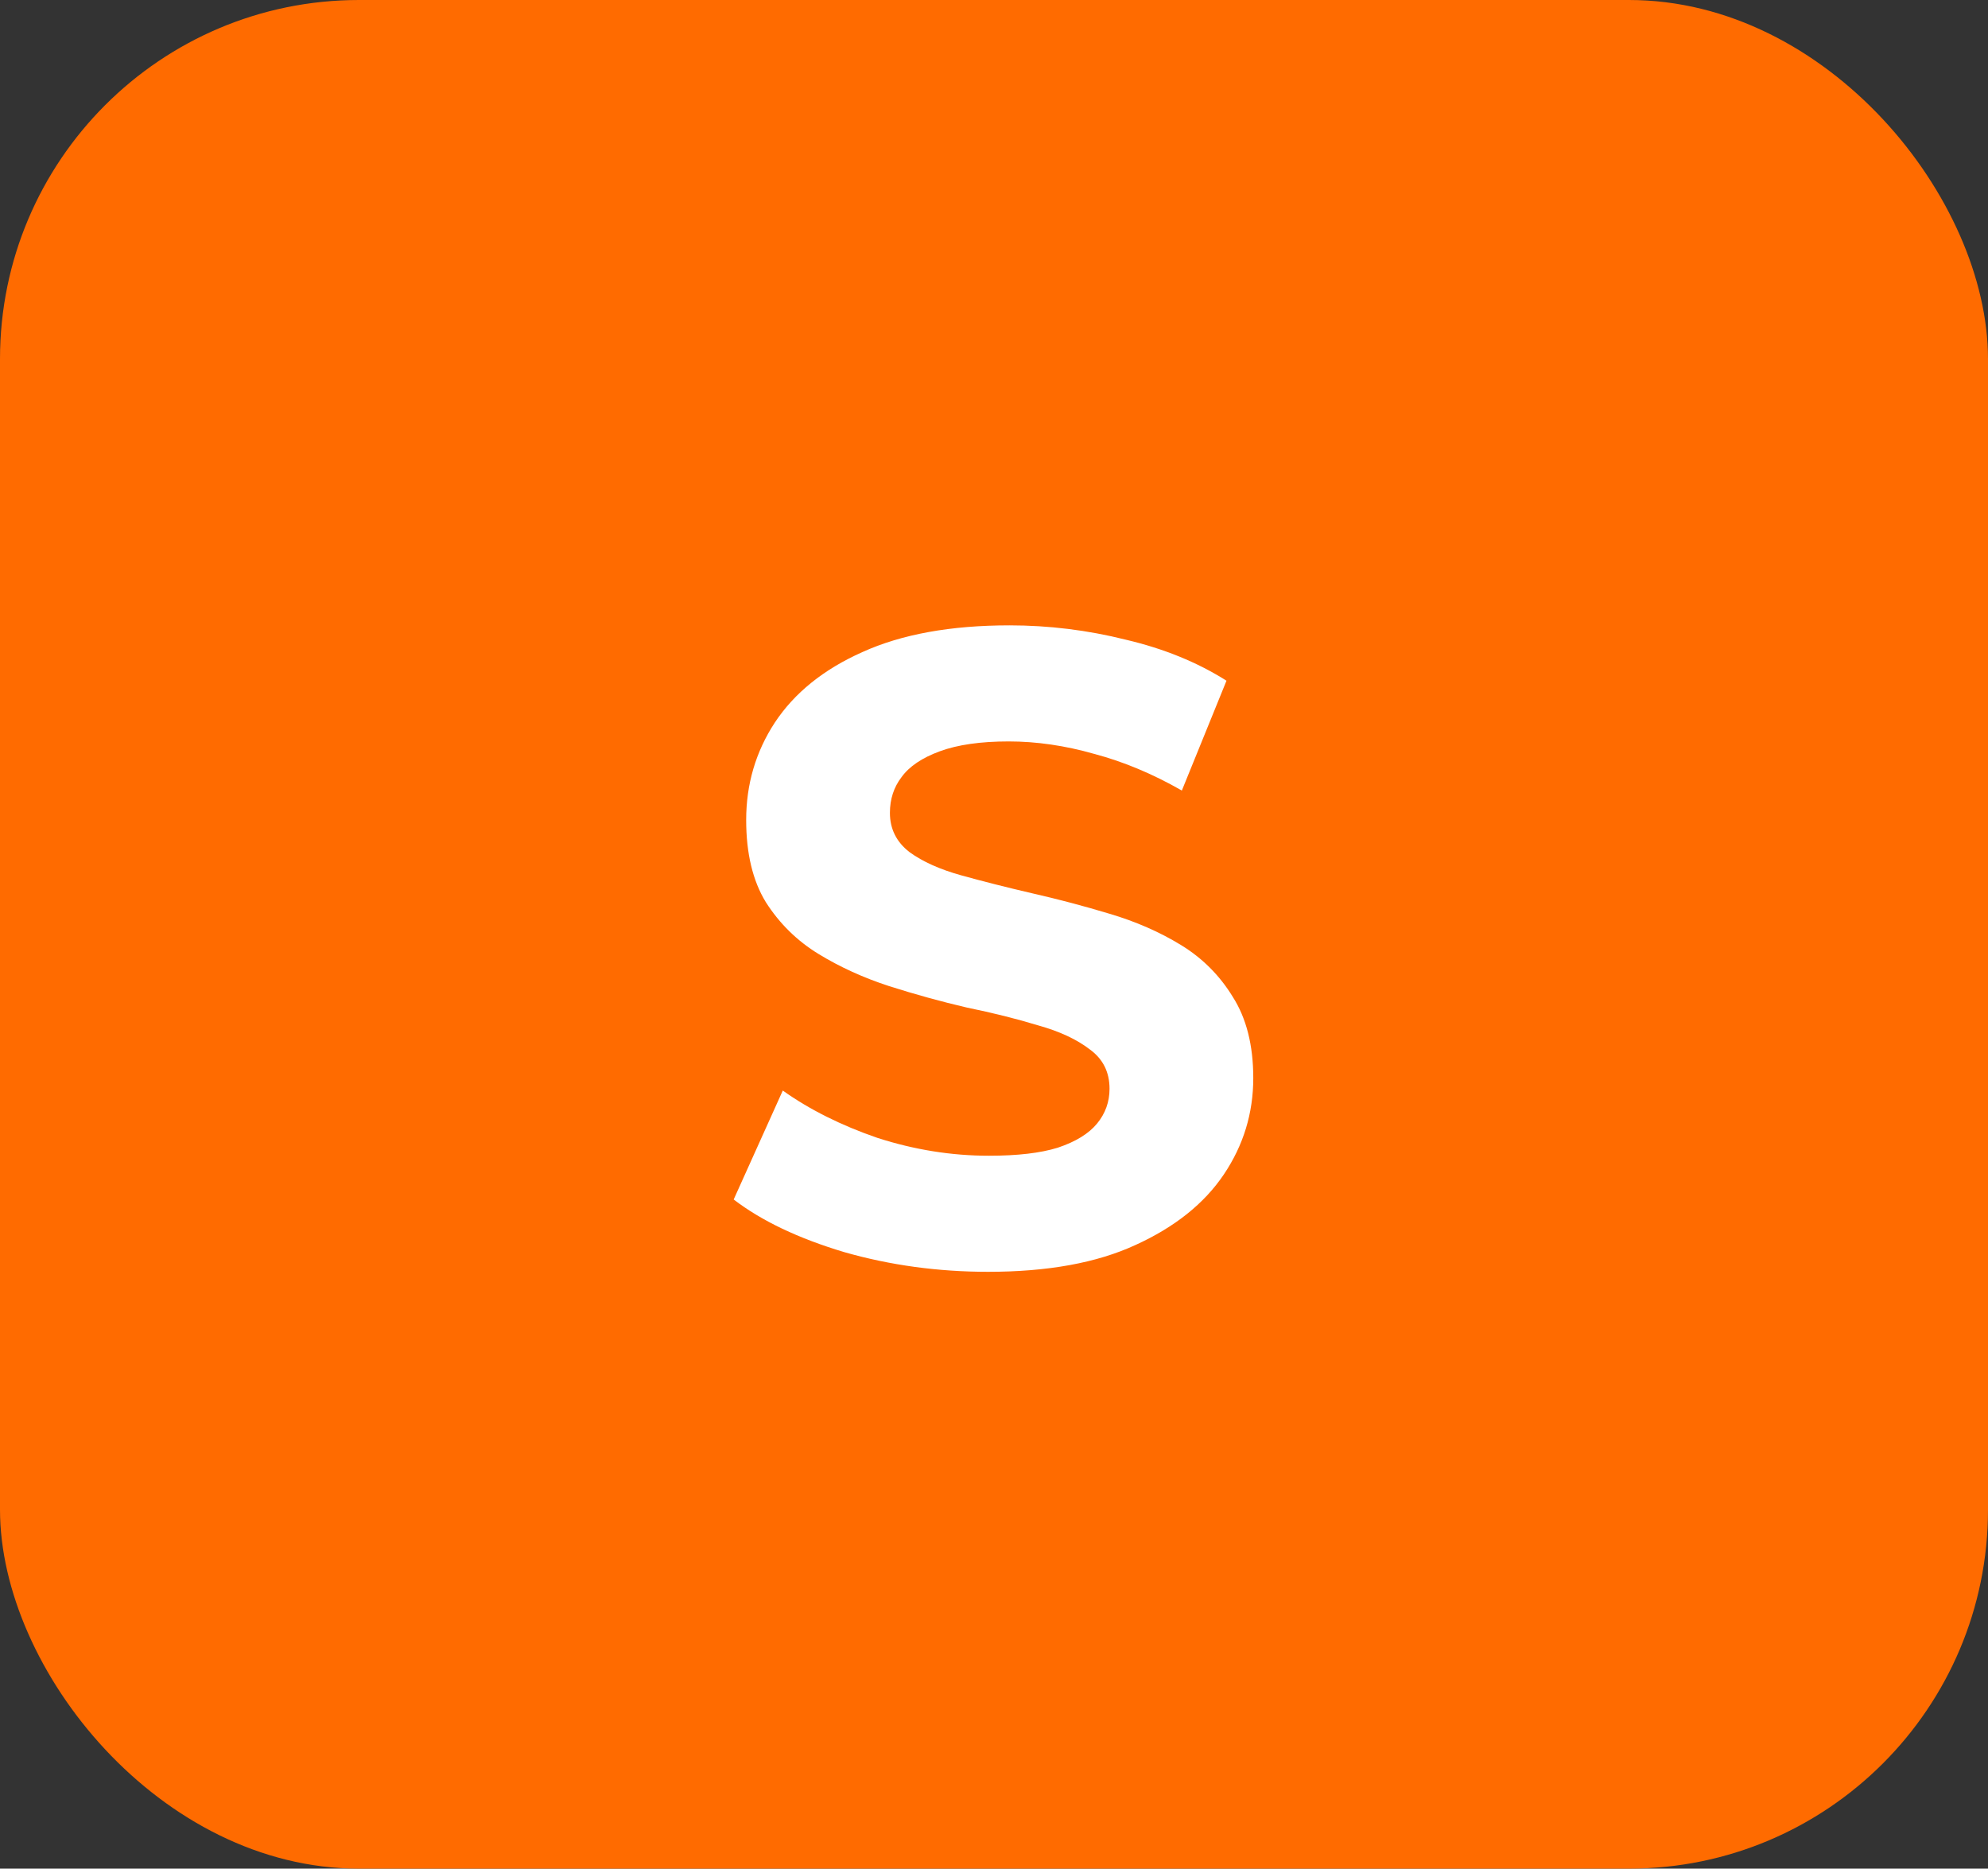 <svg width="216" height="203" viewBox="0 0 216 203" fill="none" xmlns="http://www.w3.org/2000/svg">
<rect x="0" y="0" width="216" height="203" fill="#333333" stroke="none"/>
<rect width="216" height="203" rx="39" fill="#FF6B00"/>
<path d="M107.361 138.164C101.929 138.164 96.723 137.453 91.744 136.03C86.765 134.543 82.755 132.635 79.716 130.307L85.051 118.473C87.961 120.542 91.388 122.256 95.333 123.614C99.342 124.907 103.384 125.554 107.458 125.554C110.562 125.554 113.052 125.263 114.927 124.681C116.867 124.034 118.29 123.161 119.195 122.062C120.1 120.963 120.553 119.702 120.553 118.279C120.553 116.468 119.842 115.046 118.419 114.011C116.996 112.912 115.121 112.039 112.793 111.392C110.465 110.681 107.878 110.034 105.033 109.452C102.252 108.805 99.439 108.029 96.594 107.124C93.813 106.219 91.259 105.055 88.931 103.632C86.603 102.209 84.695 100.334 83.208 98.006C81.785 95.678 81.074 92.703 81.074 89.082C81.074 85.202 82.109 81.678 84.178 78.509C86.312 75.276 89.481 72.721 93.684 70.846C97.952 68.906 103.287 67.936 109.689 67.936C113.957 67.936 118.16 68.453 122.299 69.488C126.438 70.458 130.091 71.945 133.26 73.95L128.41 85.881C125.241 84.07 122.073 82.745 118.904 81.904C115.735 80.999 112.631 80.546 109.592 80.546C106.553 80.546 104.063 80.902 102.123 81.613C100.183 82.324 98.793 83.262 97.952 84.426C97.111 85.525 96.691 86.819 96.691 88.306C96.691 90.052 97.402 91.475 98.825 92.574C100.248 93.609 102.123 94.449 104.451 95.096C106.779 95.743 109.333 96.389 112.114 97.036C114.959 97.683 117.772 98.426 120.553 99.267C123.398 100.108 125.985 101.239 128.313 102.662C130.641 104.085 132.516 105.96 133.939 108.288C135.426 110.616 136.17 113.558 136.17 117.115C136.17 120.93 135.103 124.422 132.969 127.591C130.835 130.76 127.634 133.314 123.366 135.254C119.163 137.194 113.828 138.164 107.361 138.164Z" fill="white"/>
</svg>
